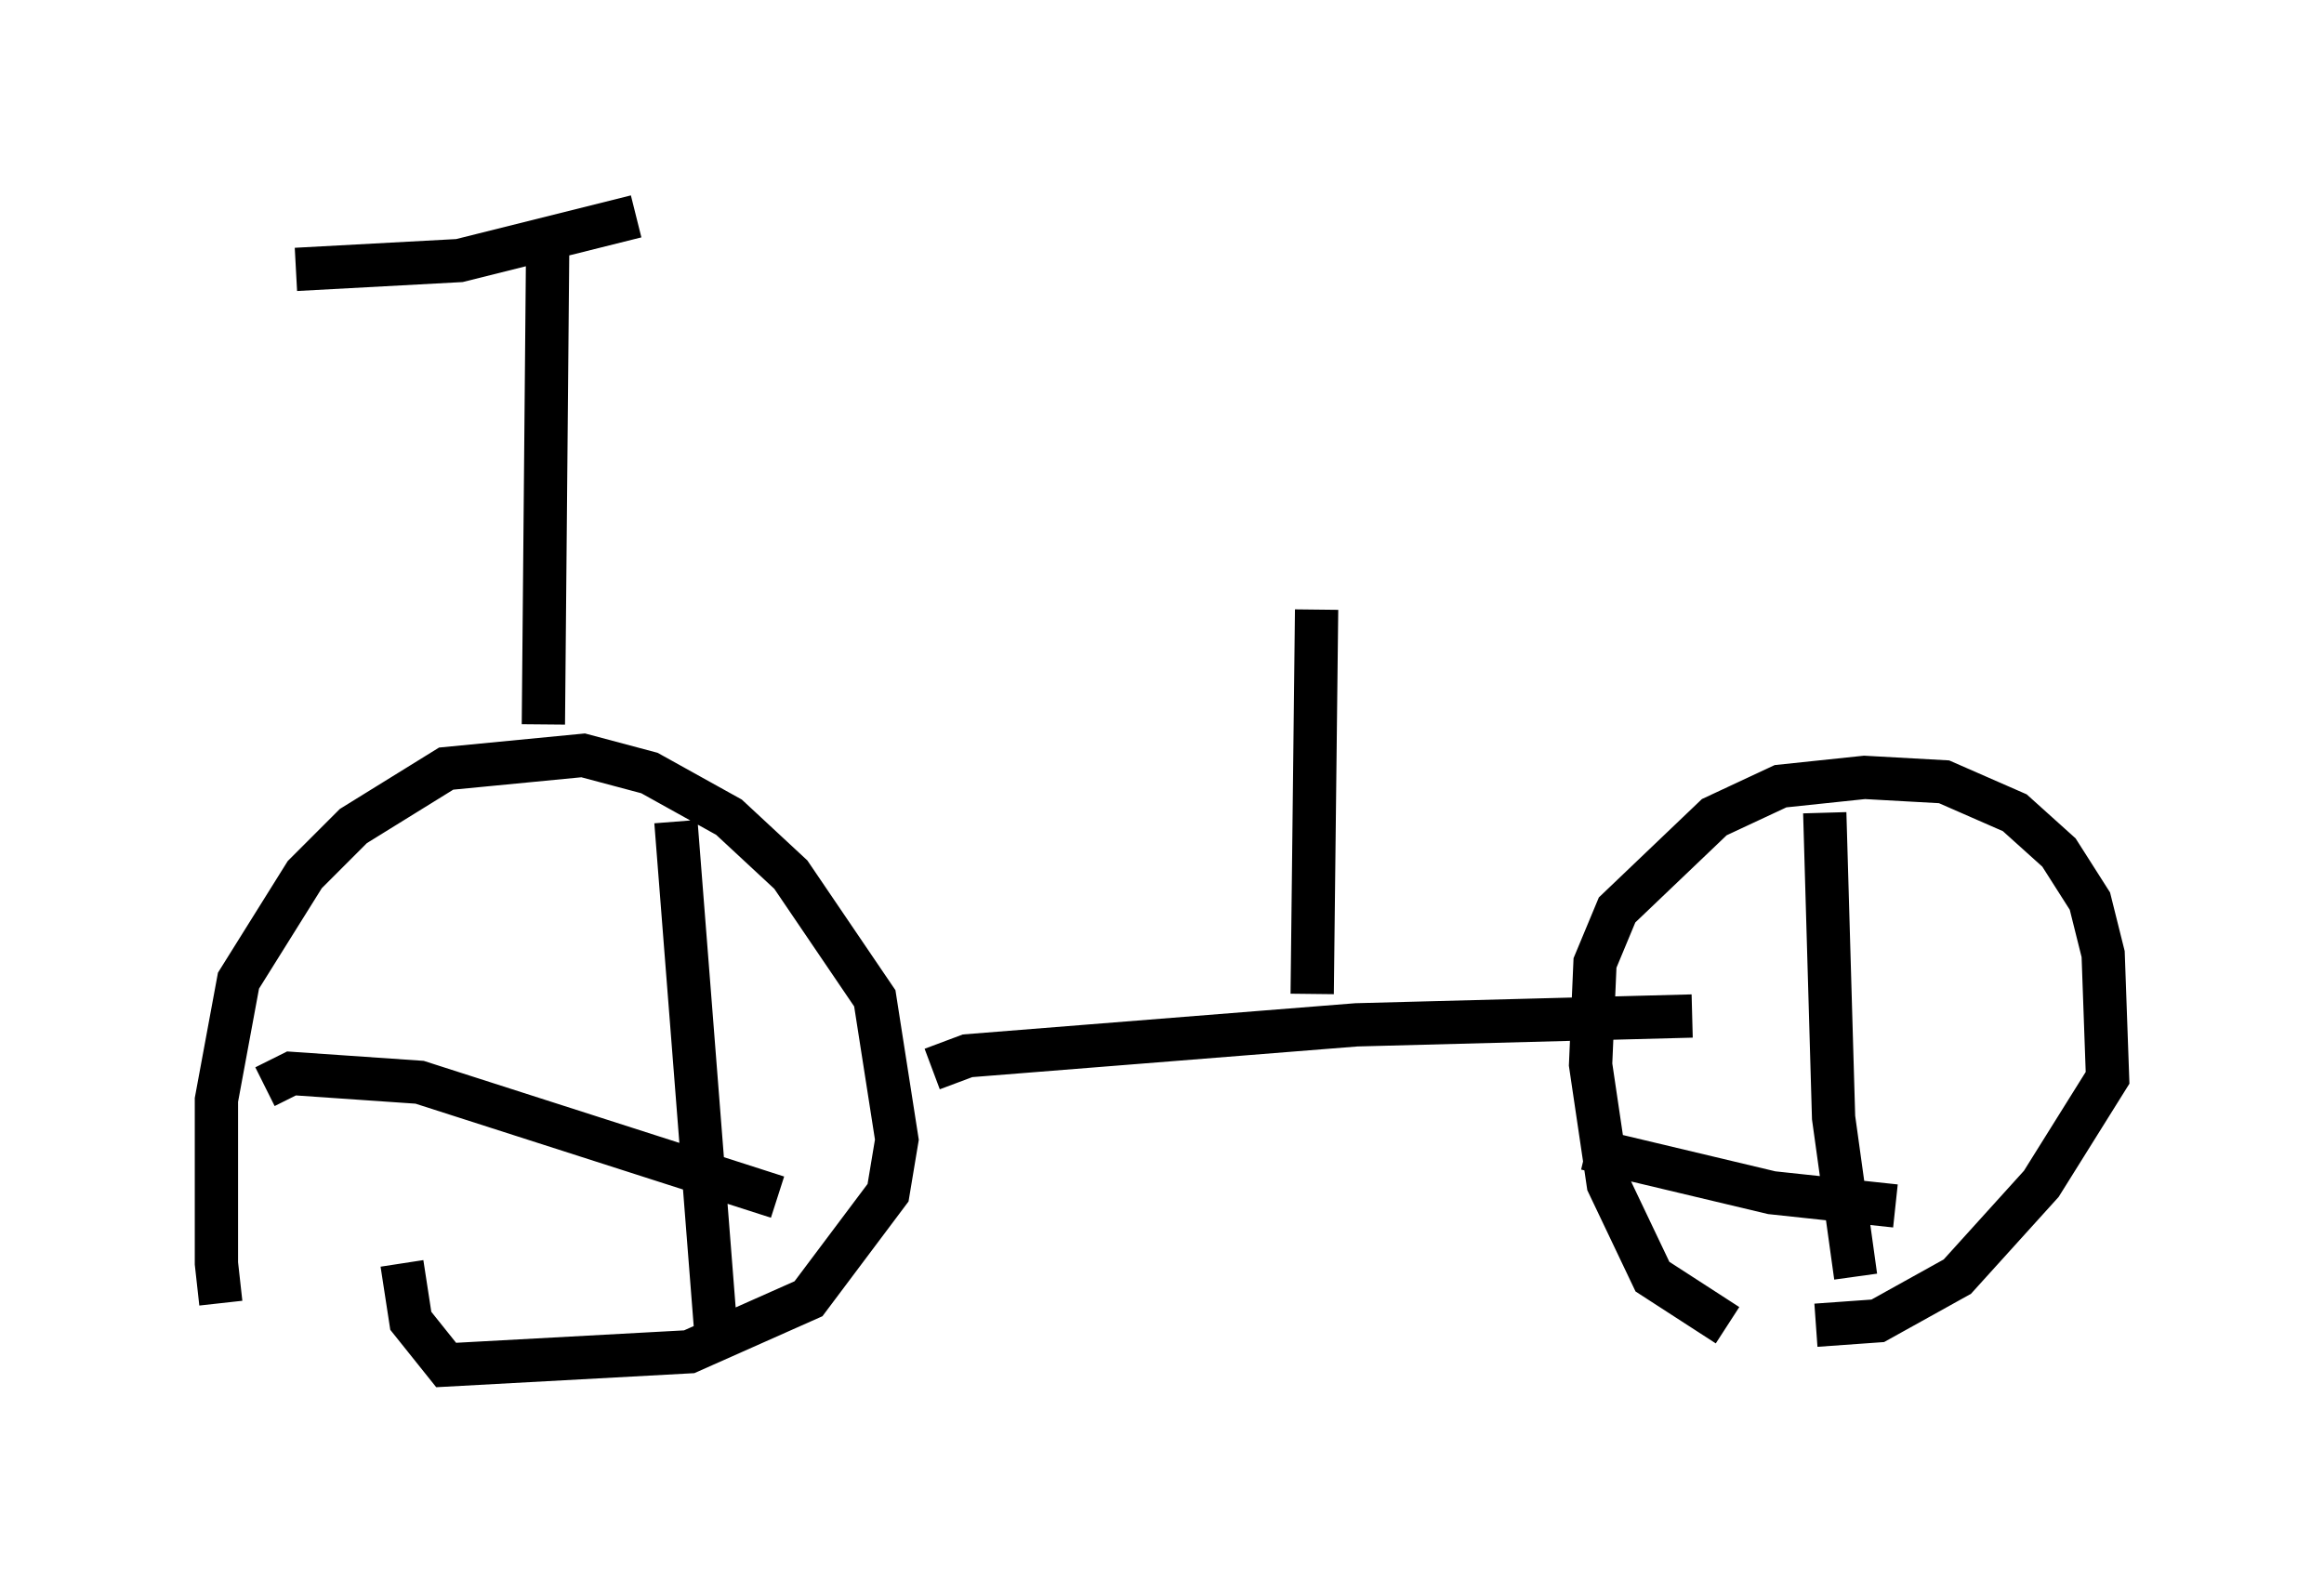 <?xml version="1.0" encoding="utf-8" ?>
<svg baseProfile="full" height="36.542" version="1.1" width="53.692" xmlns="http://www.w3.org/2000/svg" xmlns:ev="http://www.w3.org/2001/xml-events" xmlns:xlink="http://www.w3.org/1999/xlink"><defs /><rect fill="white" height="36.542" width="53.692" x="0" y="0" /><path d="M5.715, 30.827 m-0.613, -0.715 l-0.102, -0.919 0.0, -3.777 l0.51, -2.756 1.531, -2.45 l1.123, -1.123 2.144, -1.327 l3.165, -0.306 1.531, 0.408 l1.838, 1.021 1.429, 1.327 l1.94, 2.858 0.51, 3.267 l-0.204, 1.225 -1.838, 2.45 l-2.756, 1.225 -5.615, 0.306 l-0.817, -1.021 -0.204, -1.327 m30.625, 1.429 l-1.735, -1.123 -1.021, -2.144 l-0.408, -2.756 0.102, -2.348 l0.51, -1.225 2.246, -2.144 l1.531, -0.715 1.94, -0.204 l1.838, 0.102 1.633, 0.715 l1.021, 0.919 0.715, 1.123 l0.306, 1.225 0.102, 2.858 l-1.531, 2.45 -1.94, 2.144 l-1.838, 1.021 -1.429, 0.102 m0.204, -11.842 l0.204, 7.044 0.51, 3.675 m-6.227, -2.96 l4.288, 1.021 2.858, 0.306 m-37.669, -2.756 l0.613, -0.306 2.96, 0.204 l8.269, 2.654 m-2.348, -8.677 l0.919, 11.74 m-3.981, -13.986 l0.102, -11.331 m-5.819, 0.817 l3.777, -0.204 4.083, -1.021 m6.84, 19.702 l0.817, -0.306 8.983, -0.715 l7.758, -0.204 m-8.779, -0.51 l0.102, -8.881 " fill="none" stroke="black" stroke-width="1" /></svg>